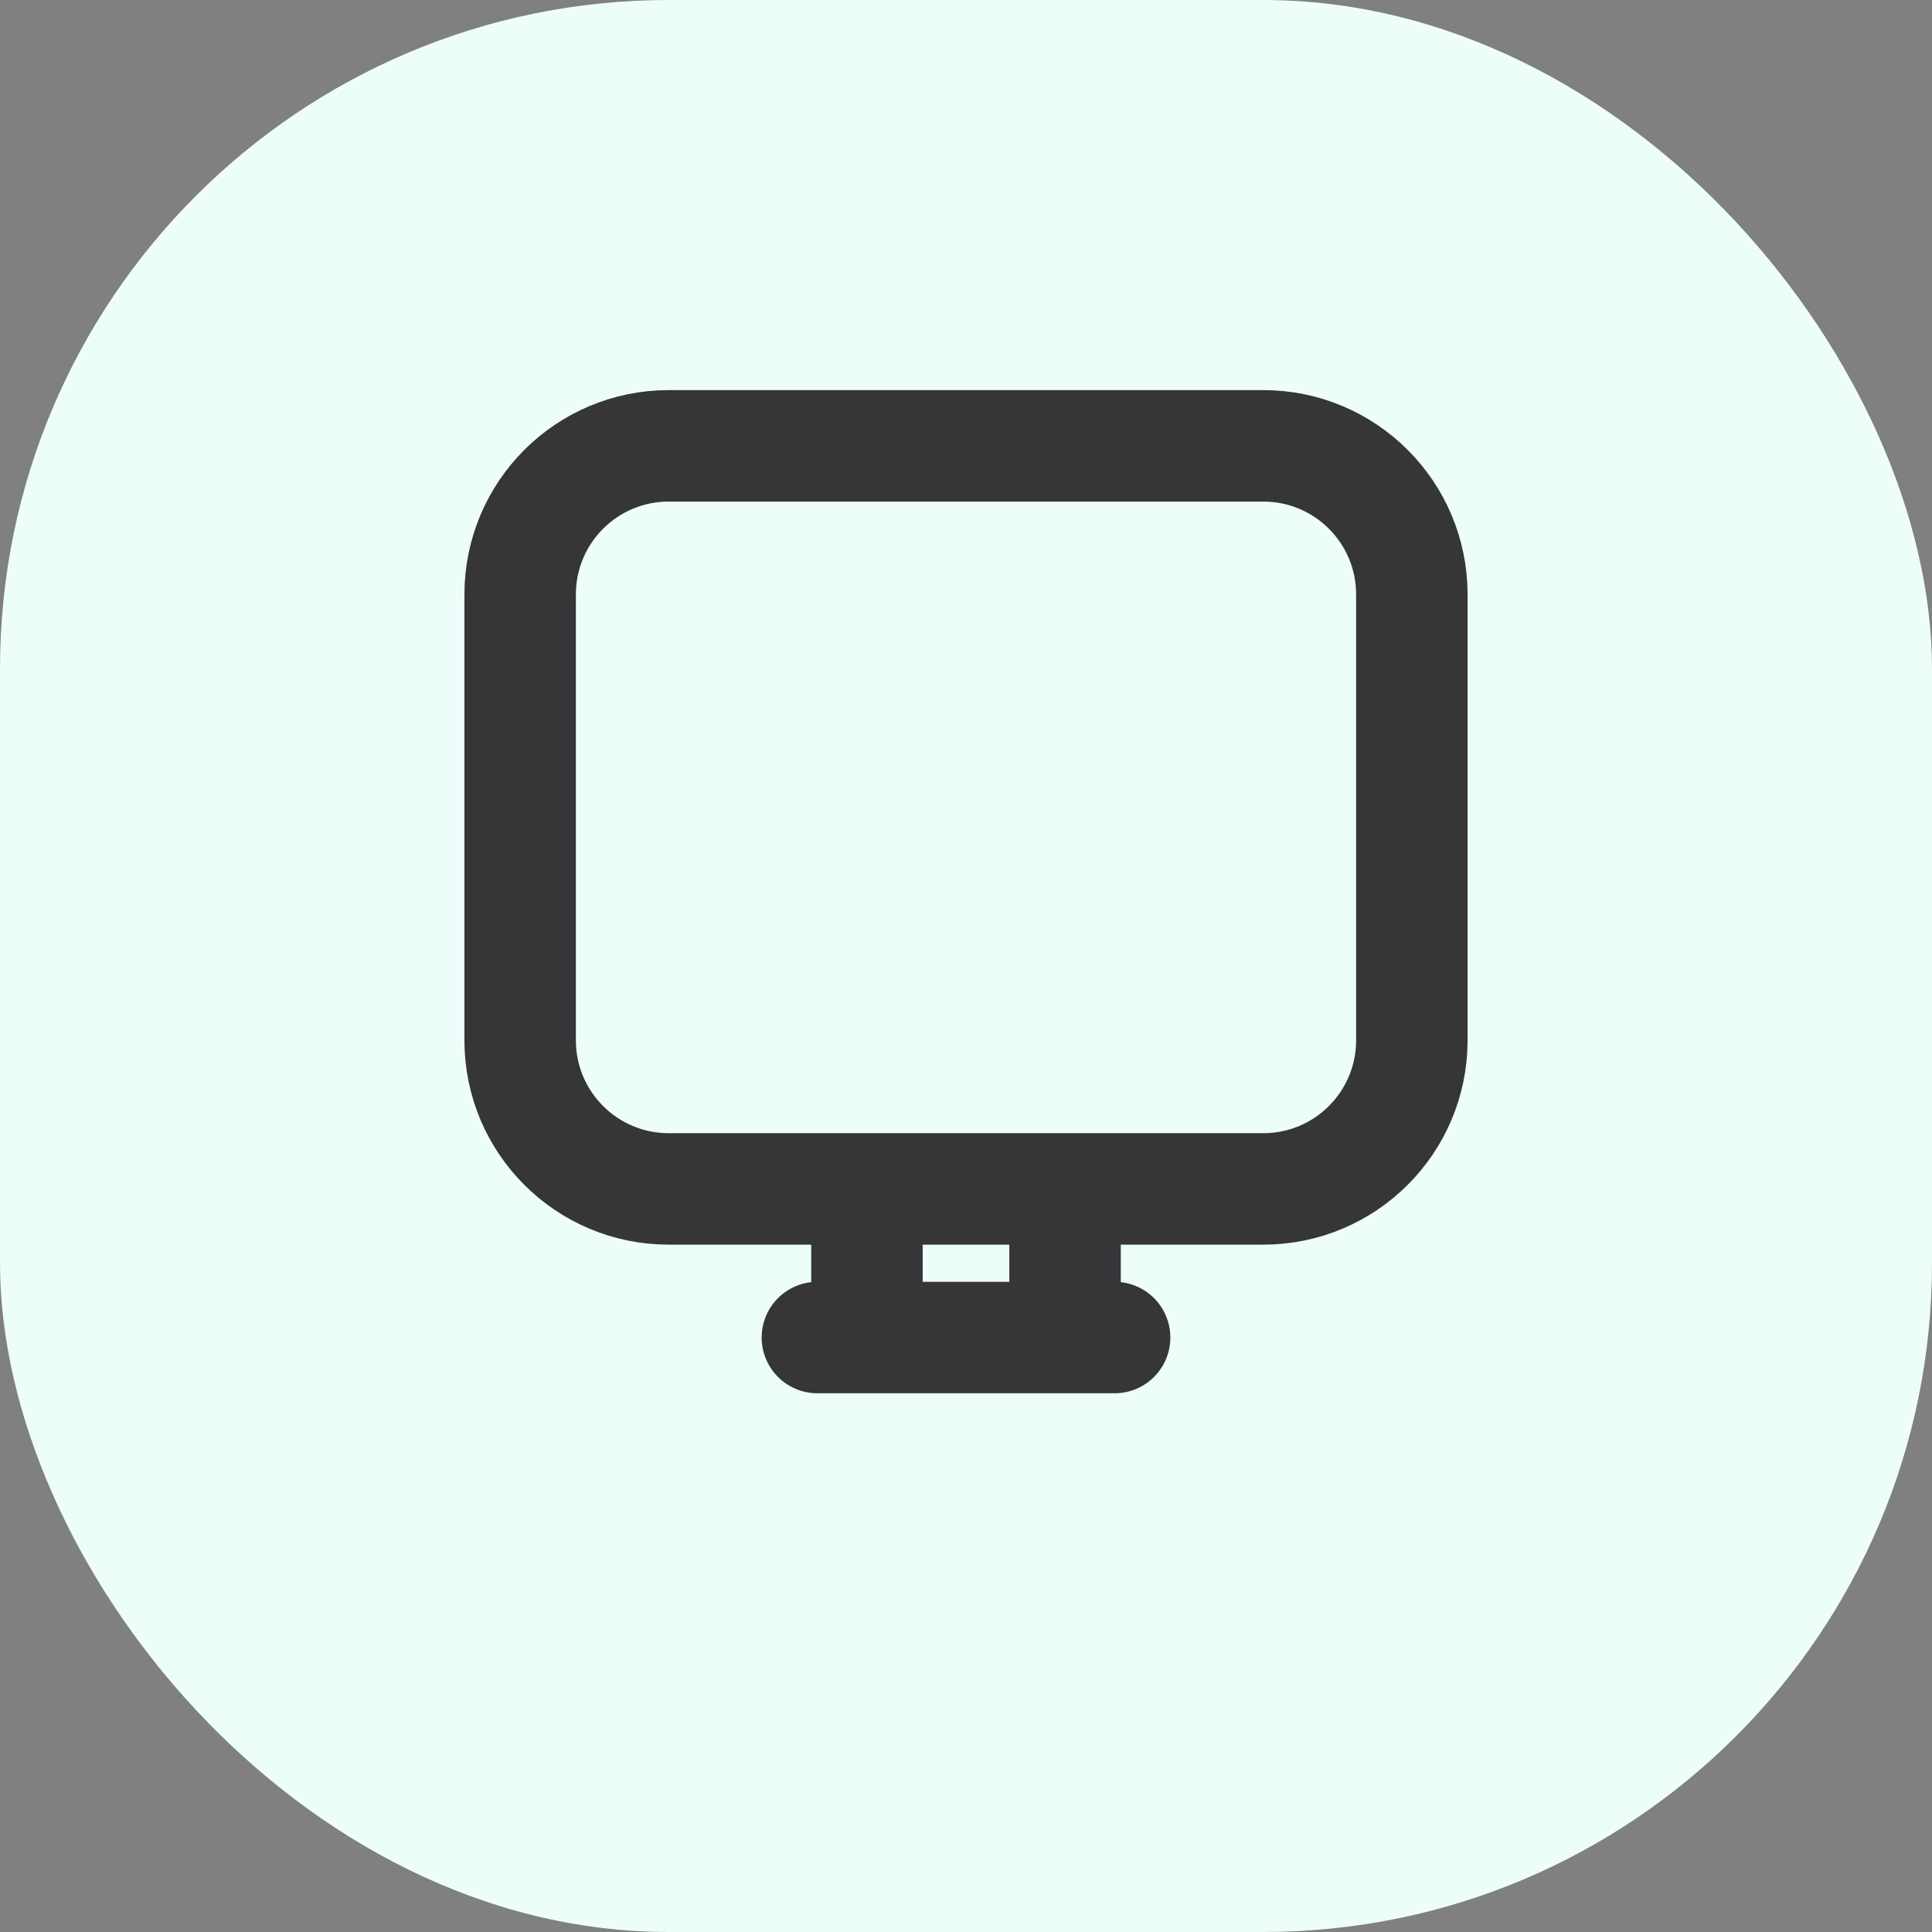 <svg width="26" height="26" viewBox="0 0 26 26" fill="none" xmlns="http://www.w3.org/2000/svg">
<rect x="0" y="0" width="26" height="26" fill="#808080" stroke="none"/>
<rect width="26" height="26" rx="9" fill="#EDFDF9"/>
<path d="M11.667 16H9C7.895 16 7 15.105 7 14V8C7 6.895 7.895 6 9 6H17C18.105 6 19 6.895 19 8V14C19 15.105 18.105 16 17 16H14.333M11.667 16V18M11.667 16H14.333M14.333 16V18M11.667 18H14.333M11.667 18H11M14.333 18H15" stroke="#363538" stroke-width="1.5" stroke-linecap="round" stroke-linejoin="round"/>
</svg>
